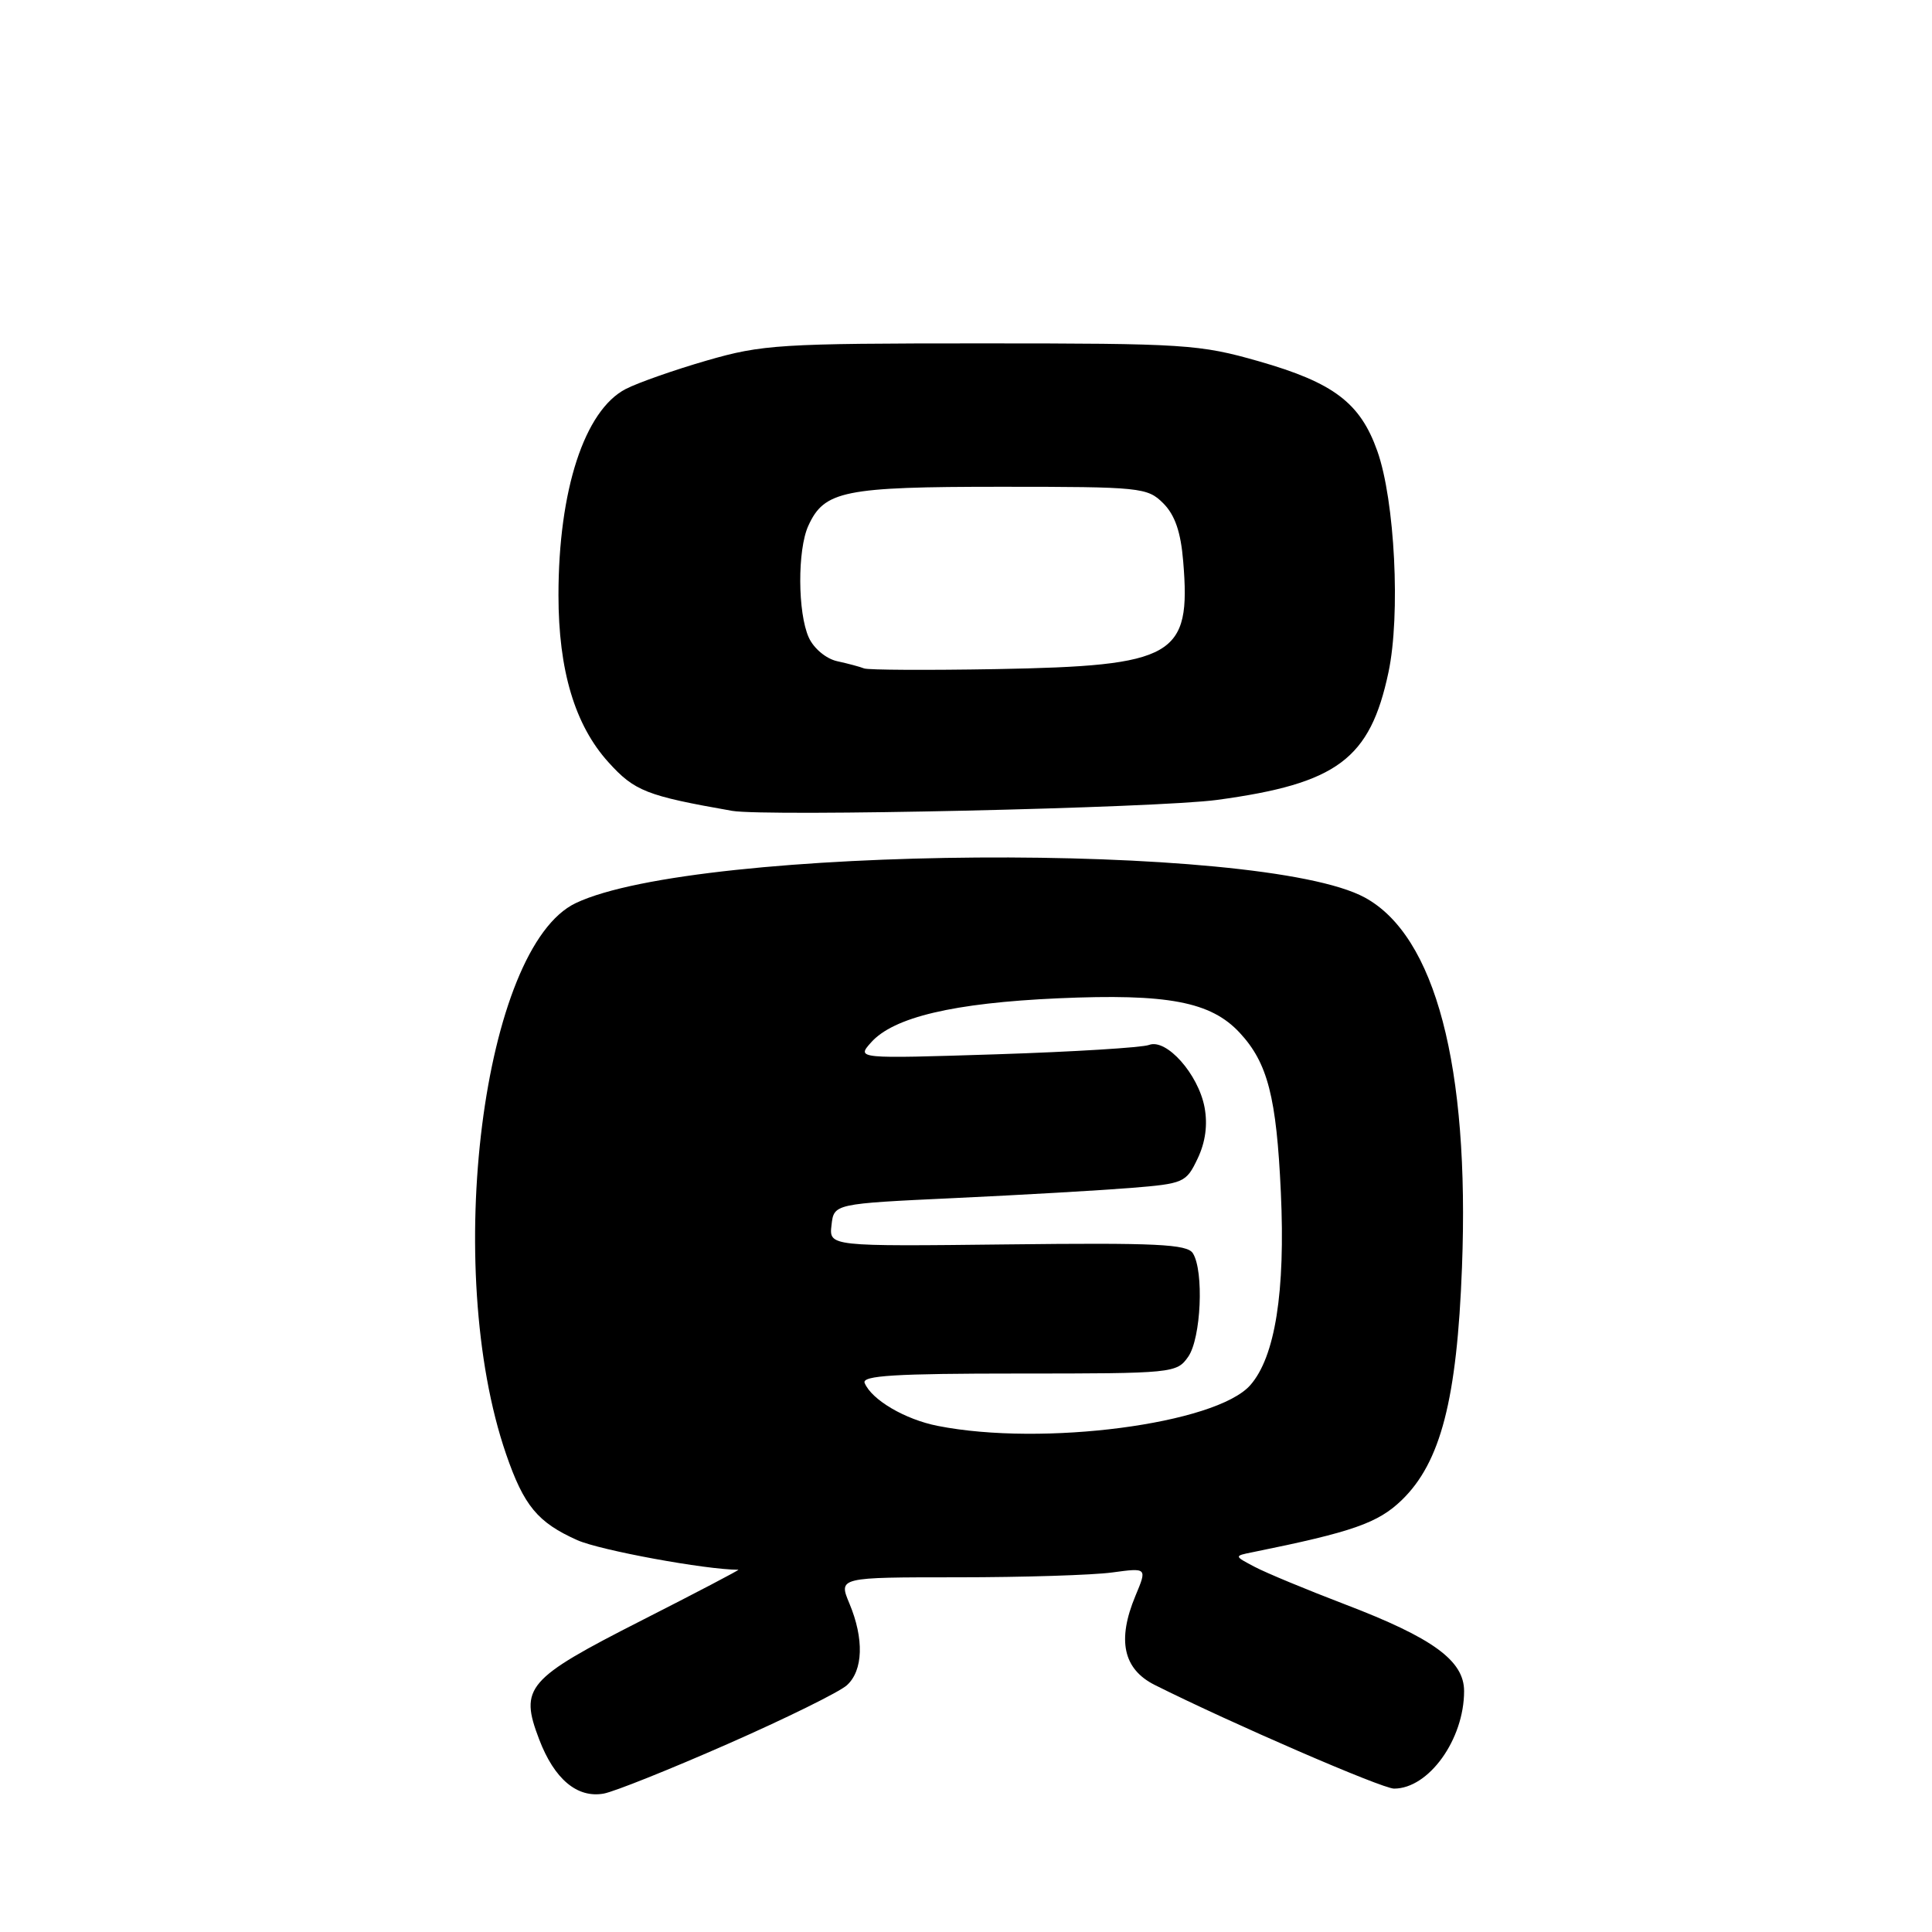 <?xml version="1.0" encoding="UTF-8" standalone="no"?>
<!DOCTYPE svg PUBLIC "-//W3C//DTD SVG 1.1//EN" "http://www.w3.org/Graphics/SVG/1.1/DTD/svg11.dtd" >
<svg xmlns="http://www.w3.org/2000/svg" xmlns:xlink="http://www.w3.org/1999/xlink" version="1.1" viewBox="0 0 256 256">
 <g >
 <path fill="currentColor"
d=" M 96.46 231.07 C 104.13 227.70 111.22 224.20 112.21 223.31 C 114.38 221.35 114.51 217.15 112.55 212.47 C 111.10 209.00 111.10 209.00 126.91 209.00 C 135.61 209.00 144.81 208.71 147.37 208.36 C 152.01 207.73 152.01 207.73 150.45 211.46 C 148.00 217.33 148.83 221.16 153.00 223.26 C 163.12 228.33 183.12 237.00 184.72 237.00 C 189.32 237.00 194.00 230.48 194.00 224.08 C 194.00 220.04 189.86 217.03 178.23 212.59 C 173.16 210.65 167.77 208.42 166.26 207.62 C 163.50 206.17 163.50 206.17 166.00 205.67 C 179.23 202.99 182.60 201.81 185.75 198.76 C 190.90 193.77 193.06 185.41 193.72 167.92 C 194.74 141.28 190.19 124.00 180.83 118.92 C 167.11 111.48 92.44 112.00 76.30 119.66 C 63.97 125.51 58.59 168.06 67.06 192.68 C 69.42 199.53 71.24 201.73 76.50 204.08 C 79.50 205.42 93.53 208.00 97.84 208.00 C 98.05 208.00 92.27 211.03 84.99 214.73 C 69.78 222.47 68.81 223.59 71.44 230.47 C 73.45 235.75 76.48 238.29 80.00 237.66 C 81.38 237.41 88.78 234.45 96.46 231.07 Z  M 161.29 105.99 C 177.19 103.83 181.54 100.59 183.98 89.08 C 185.59 81.50 184.83 66.31 182.50 59.76 C 180.24 53.38 176.71 50.71 166.83 47.88 C 158.93 45.62 157.02 45.50 130.00 45.50 C 103.33 45.50 101.00 45.65 93.66 47.77 C 89.34 49.02 84.51 50.72 82.92 51.54 C 77.45 54.37 74.00 64.95 74.00 78.87 C 74.00 88.82 76.17 96.08 80.62 101.00 C 84.08 104.83 85.66 105.45 97.00 107.44 C 101.56 108.23 153.36 107.07 161.29 105.99 Z  M 124.26 188.94 C 119.92 188.09 115.49 185.48 114.57 183.25 C 114.17 182.27 118.64 182.00 134.97 182.00 C 155.45 182.00 155.92 181.95 157.44 179.78 C 159.15 177.34 159.55 168.42 158.06 166.06 C 157.30 164.86 153.22 164.66 133.50 164.89 C 109.85 165.16 109.85 165.16 110.18 162.33 C 110.50 159.50 110.50 159.50 126.50 158.75 C 135.30 158.34 145.79 157.73 149.81 157.41 C 156.87 156.84 157.17 156.71 158.69 153.52 C 159.73 151.34 160.04 149.04 159.61 146.73 C 158.78 142.33 154.56 137.57 152.25 138.46 C 151.33 138.81 142.24 139.37 132.04 139.70 C 113.50 140.29 113.50 140.29 115.41 138.14 C 118.39 134.78 126.35 132.90 140.21 132.28 C 154.72 131.64 160.45 132.72 164.28 136.86 C 167.98 140.85 169.14 145.37 169.72 158.00 C 170.33 171.18 168.96 179.80 165.67 183.54 C 161.13 188.69 138.18 191.69 124.26 188.94 Z  M 114.50 88.57 C 113.95 88.35 112.34 87.92 110.92 87.61 C 109.47 87.29 107.83 85.93 107.17 84.48 C 105.69 81.22 105.65 72.85 107.11 69.66 C 109.22 65.03 111.83 64.50 132.63 64.50 C 151.17 64.50 152.03 64.59 154.14 66.69 C 155.69 68.25 156.46 70.48 156.78 74.39 C 157.83 86.99 155.68 88.23 132.00 88.66 C 122.92 88.82 115.05 88.78 114.50 88.57 Z "/>
</g>
</svg>